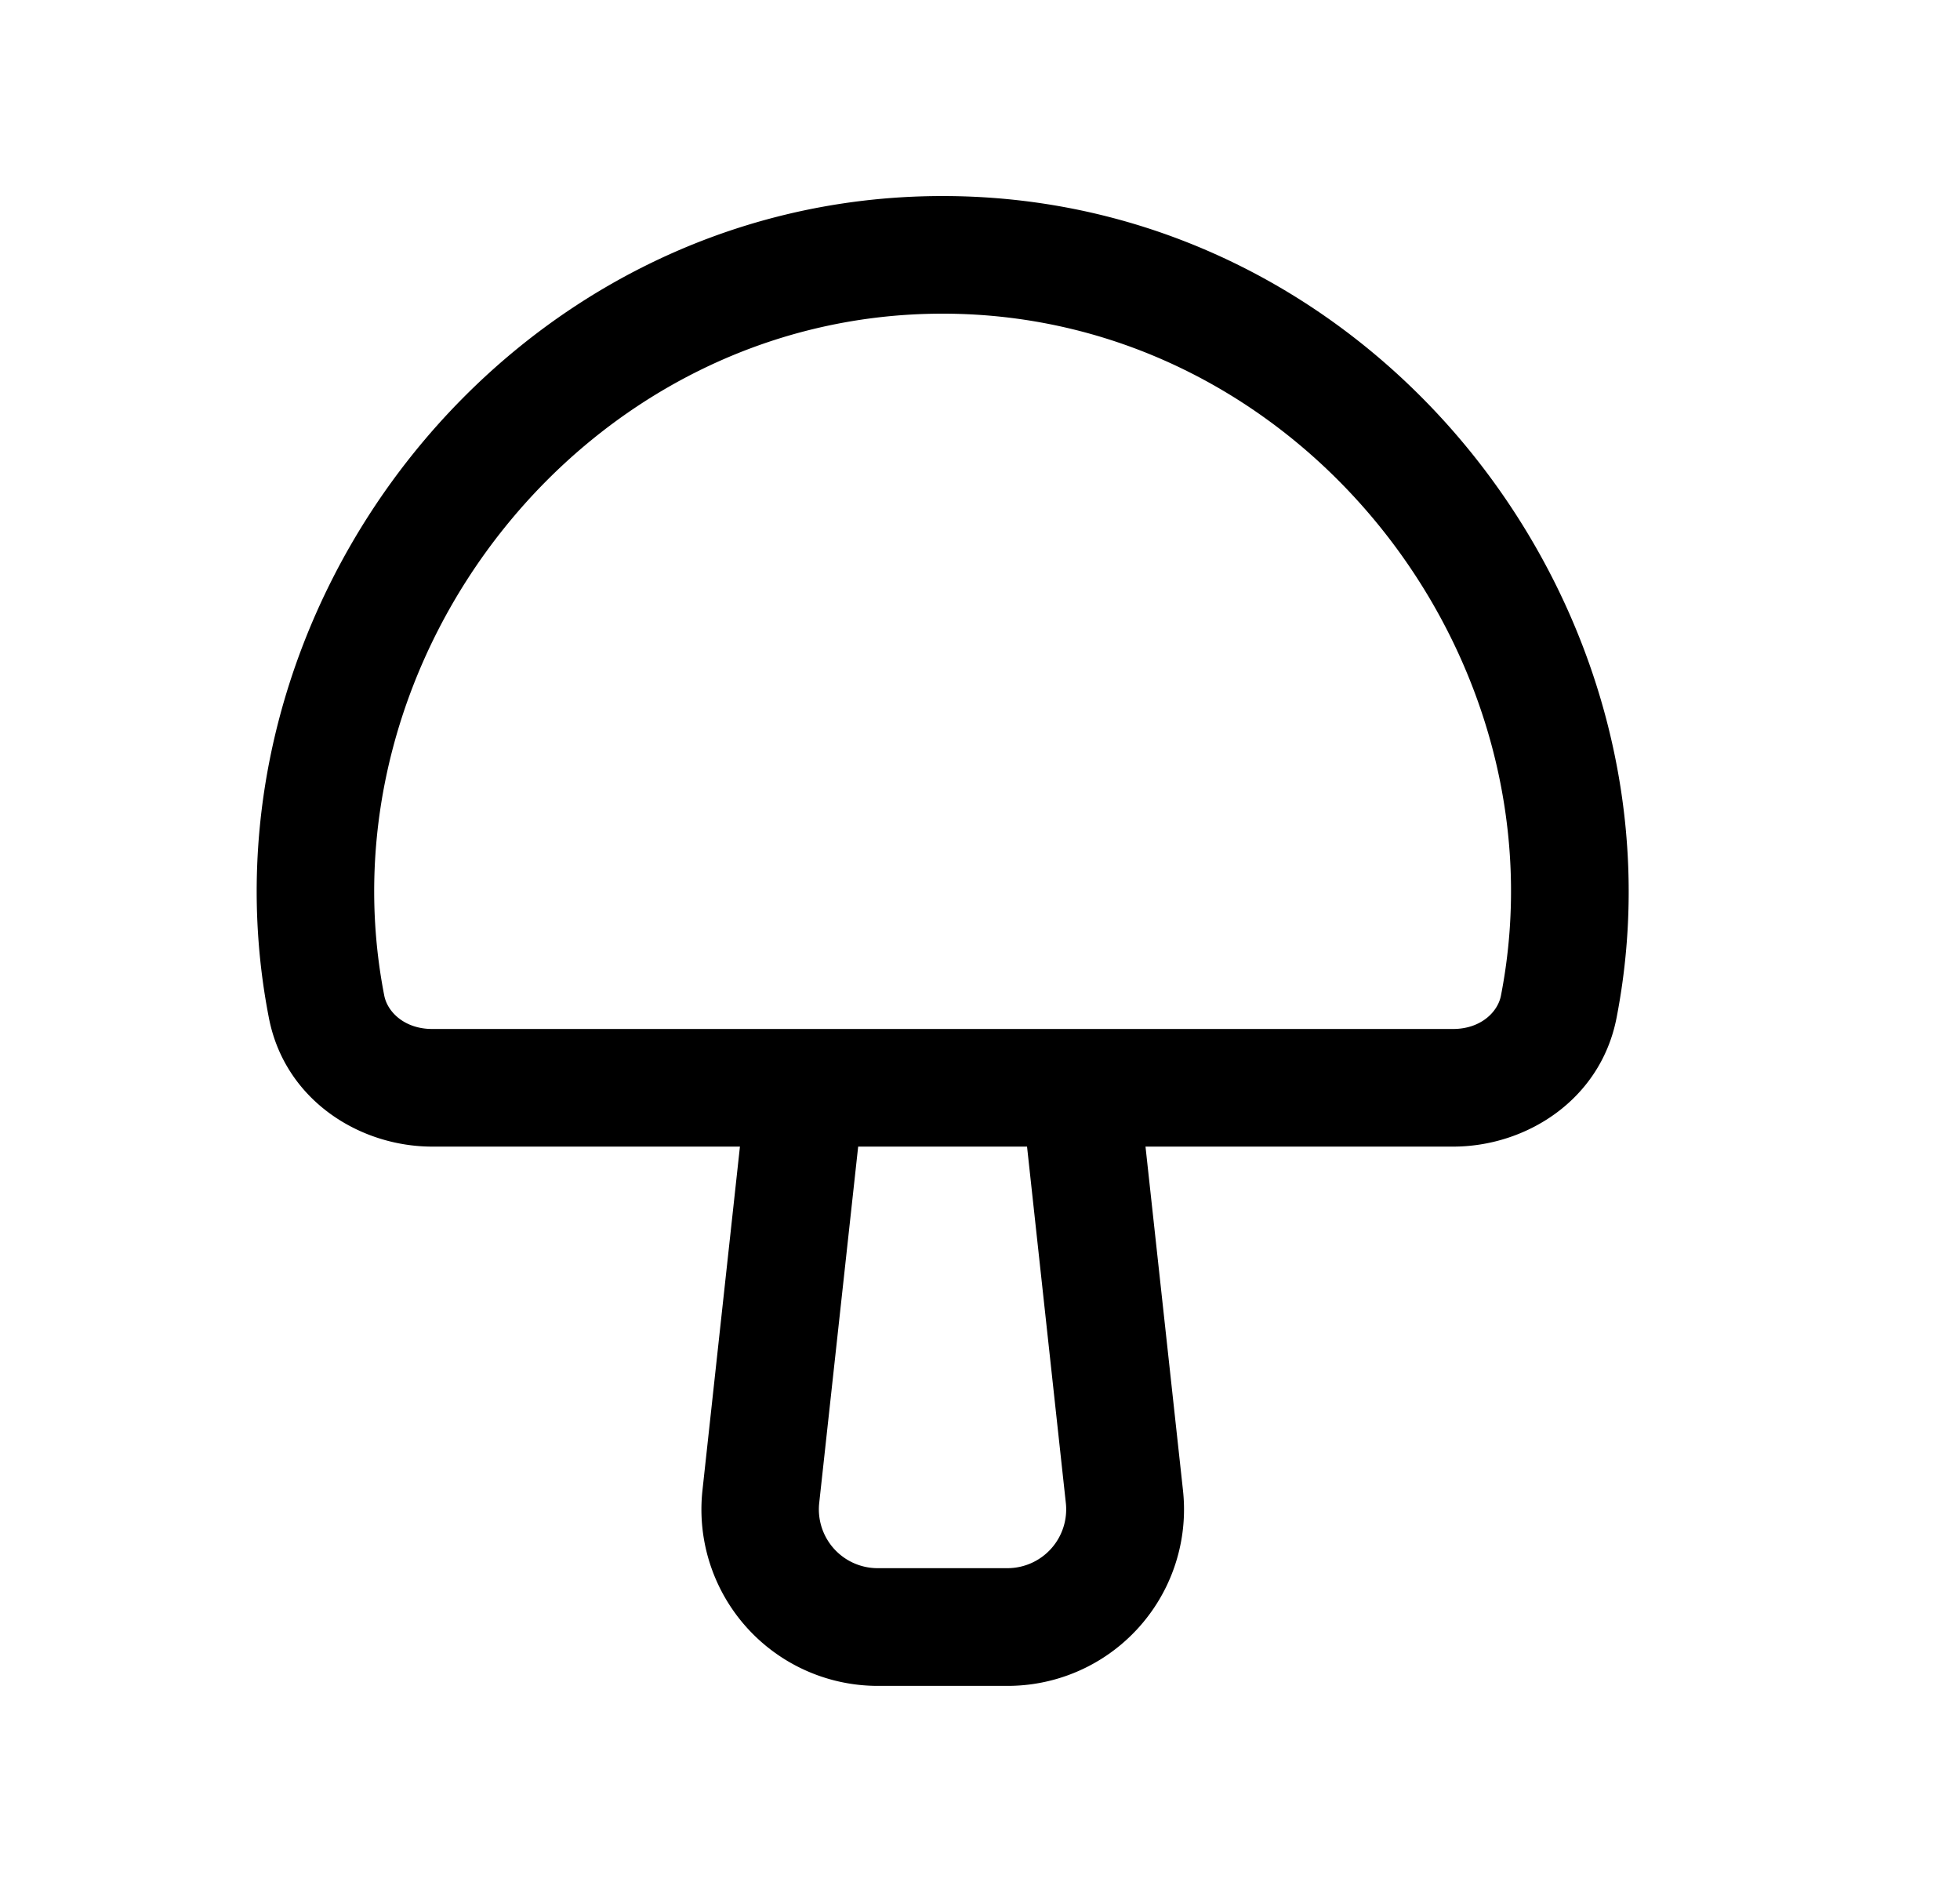 <svg xmlns="http://www.w3.org/2000/svg" width="3em" height="2.88em" viewBox="0 0 25 24"><path fill="currentColor" fill-rule="evenodd" d="M12.023 2.5C6.47 2.5 2.416 7.789 3.43 12.982c.203 1.042 1.15 1.64 2.084 1.64h3.924l-.478 4.383a2.25 2.25 0 0 0 2.237 2.494h1.655a2.25 2.25 0 0 0 2.237-2.494l-.478-4.383h3.924c.934 0 1.88-.598 2.084-1.64C21.63 7.79 17.578 2.5 12.023 2.5m1.794 10.622H5.513c-.347 0-.57-.211-.612-.427C4.061 8.388 7.452 4 12.023 4c4.572 0 7.962 4.388 7.122 8.695c-.041.216-.264.427-.611.427zm-2.871 1.5H13.1l.495 4.546a.75.75 0 0 1-.745.83h-1.655a.75.75 0 0 1-.746-.83z" clip-rule="evenodd"/></svg>